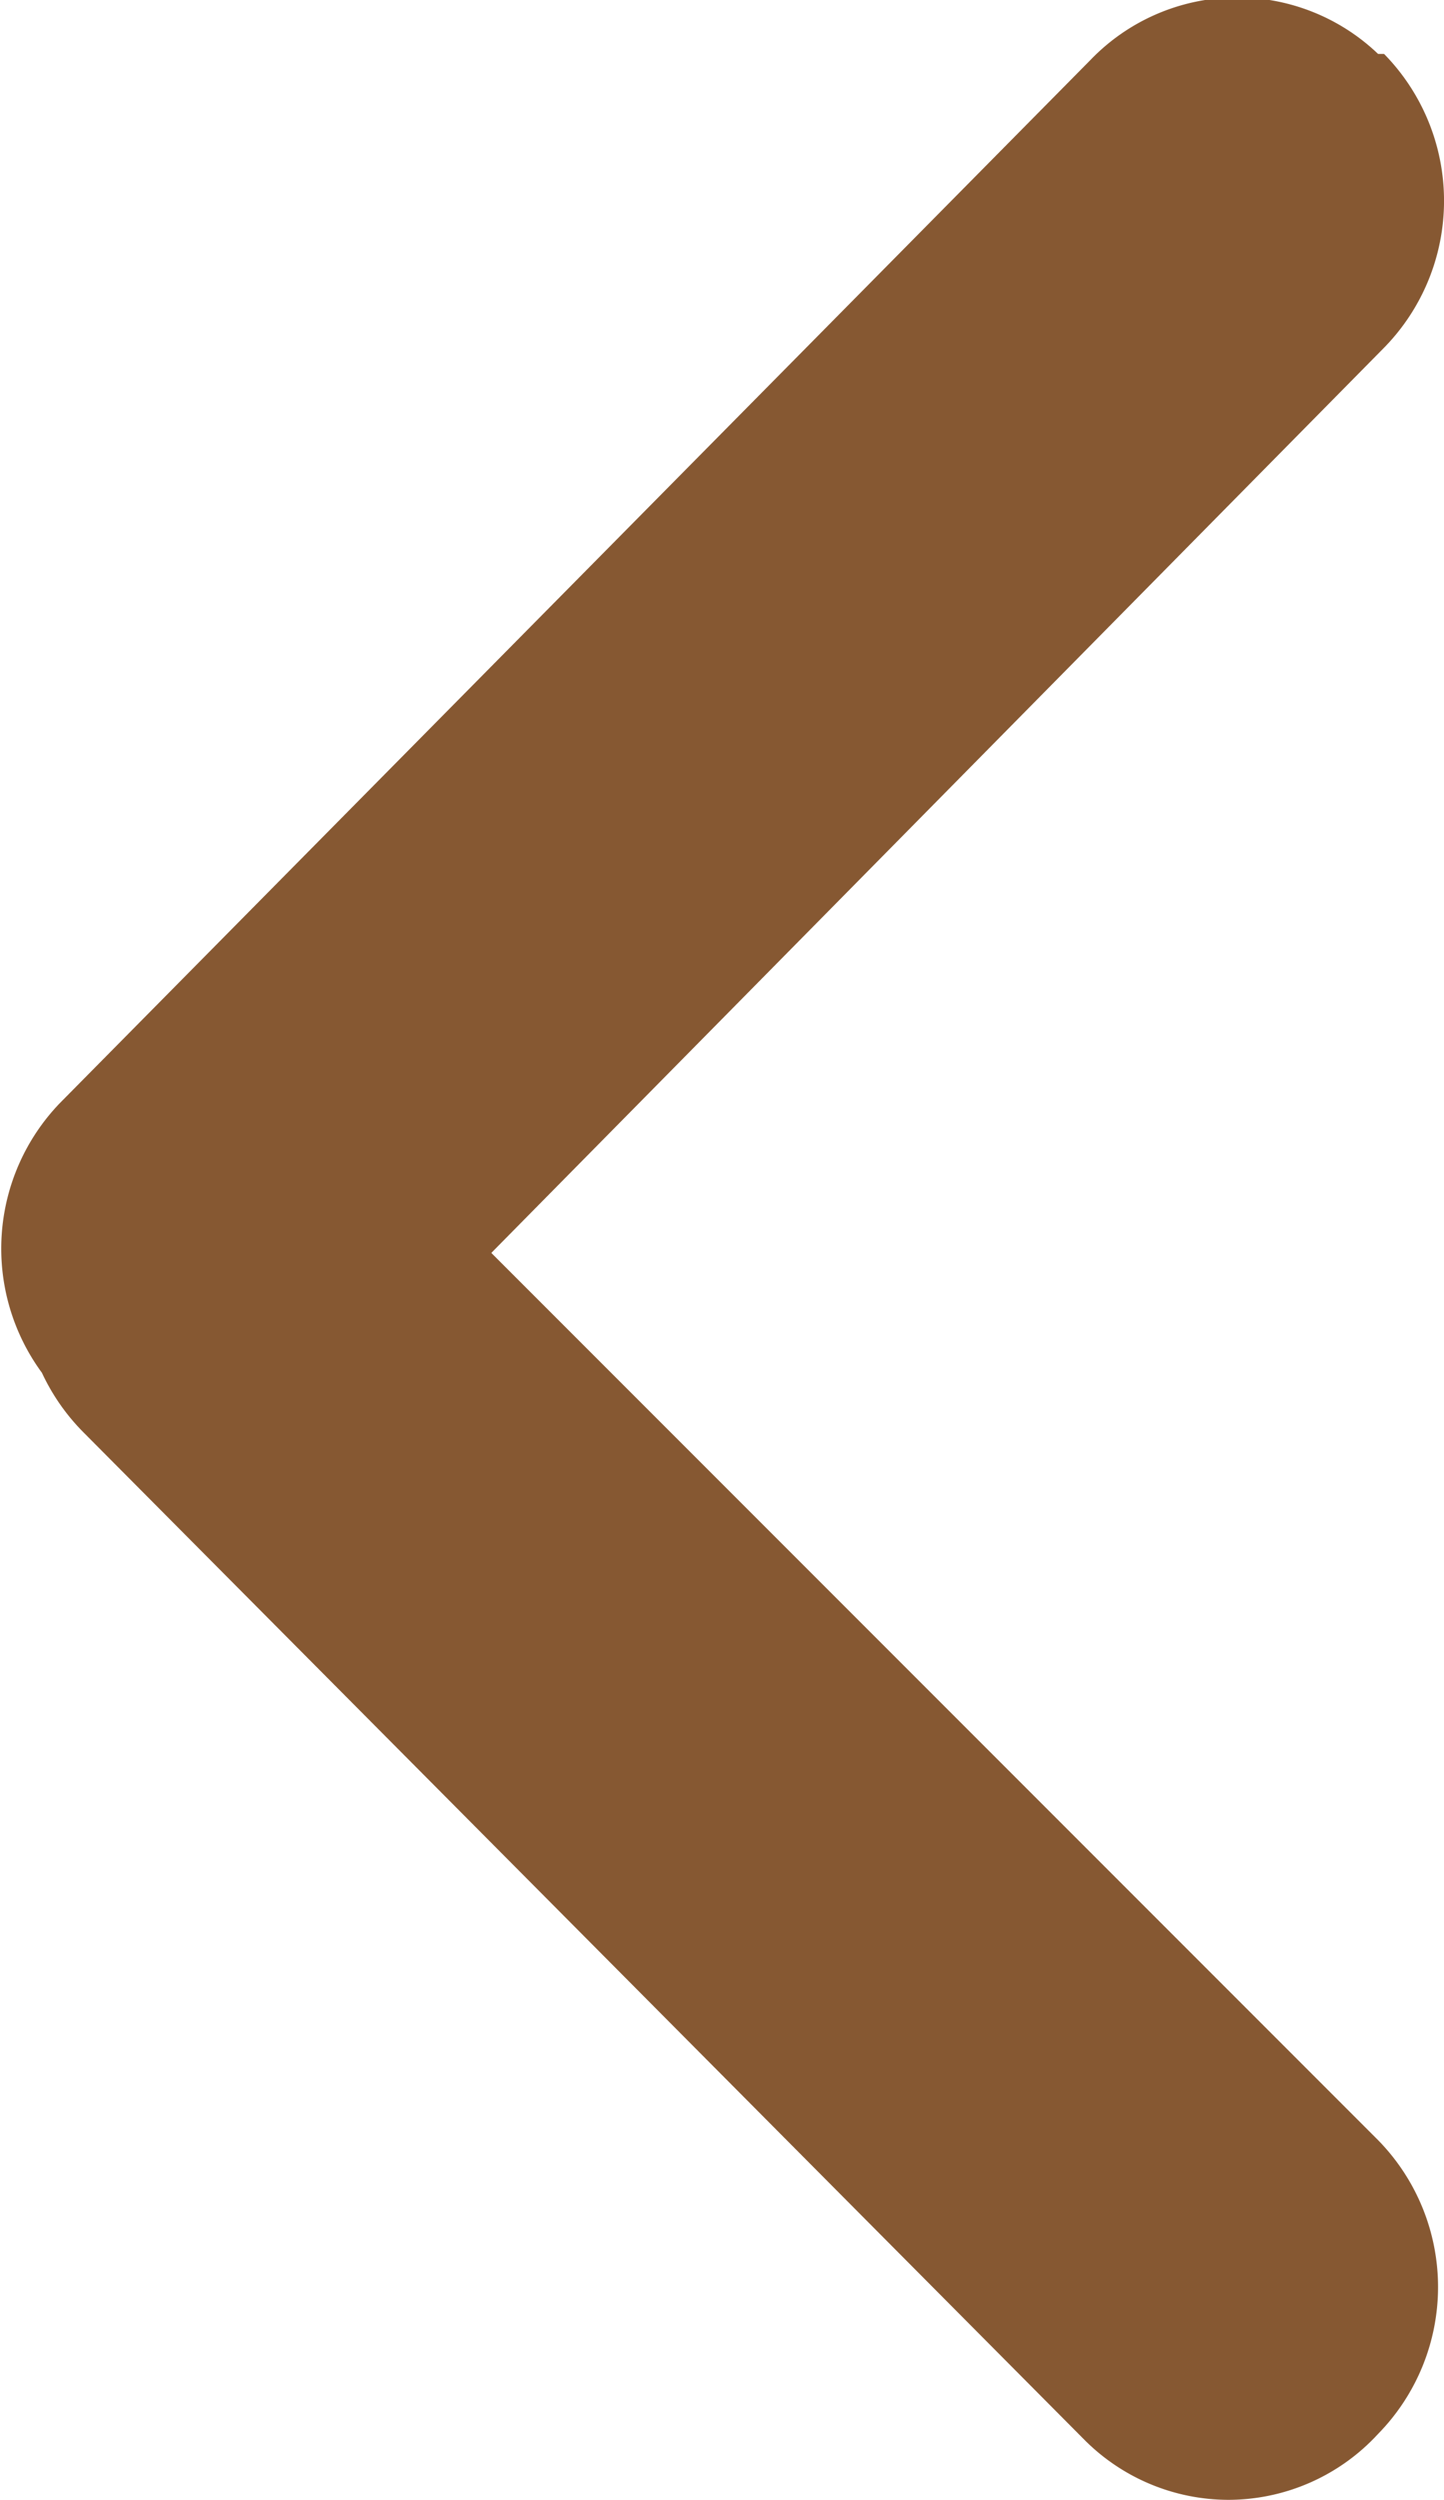 <svg id="70683b39-fdcc-43a6-ba44-53f134aff5a0" data-name="7ab2cfac-e12c-4cce-b7ce-5703e06d23df" xmlns="http://www.w3.org/2000/svg" width="24.1" height="41.7" viewBox="0 0 24.1 41.7">
  <title>back</title>
  <path d="M21,42.2a3.4,3.4,0,0,1-2.4-1L1.9,24.4a3.5,3.5,0,0,1-.7-1,3.5,3.5,0,0,1,.3-4.5L18.7,1.5a3.4,3.4,0,0,1,4.8-.1h.1a3.5,3.5,0,0,1,0,4.9L8.7,21.4,23.5,36.2a3.5,3.5,0,0,1,0,4.9A3.4,3.4,0,0,1,21,42.2Z" transform="translate(-0.5 -0.5)" fill="#865832"/>
</svg>
